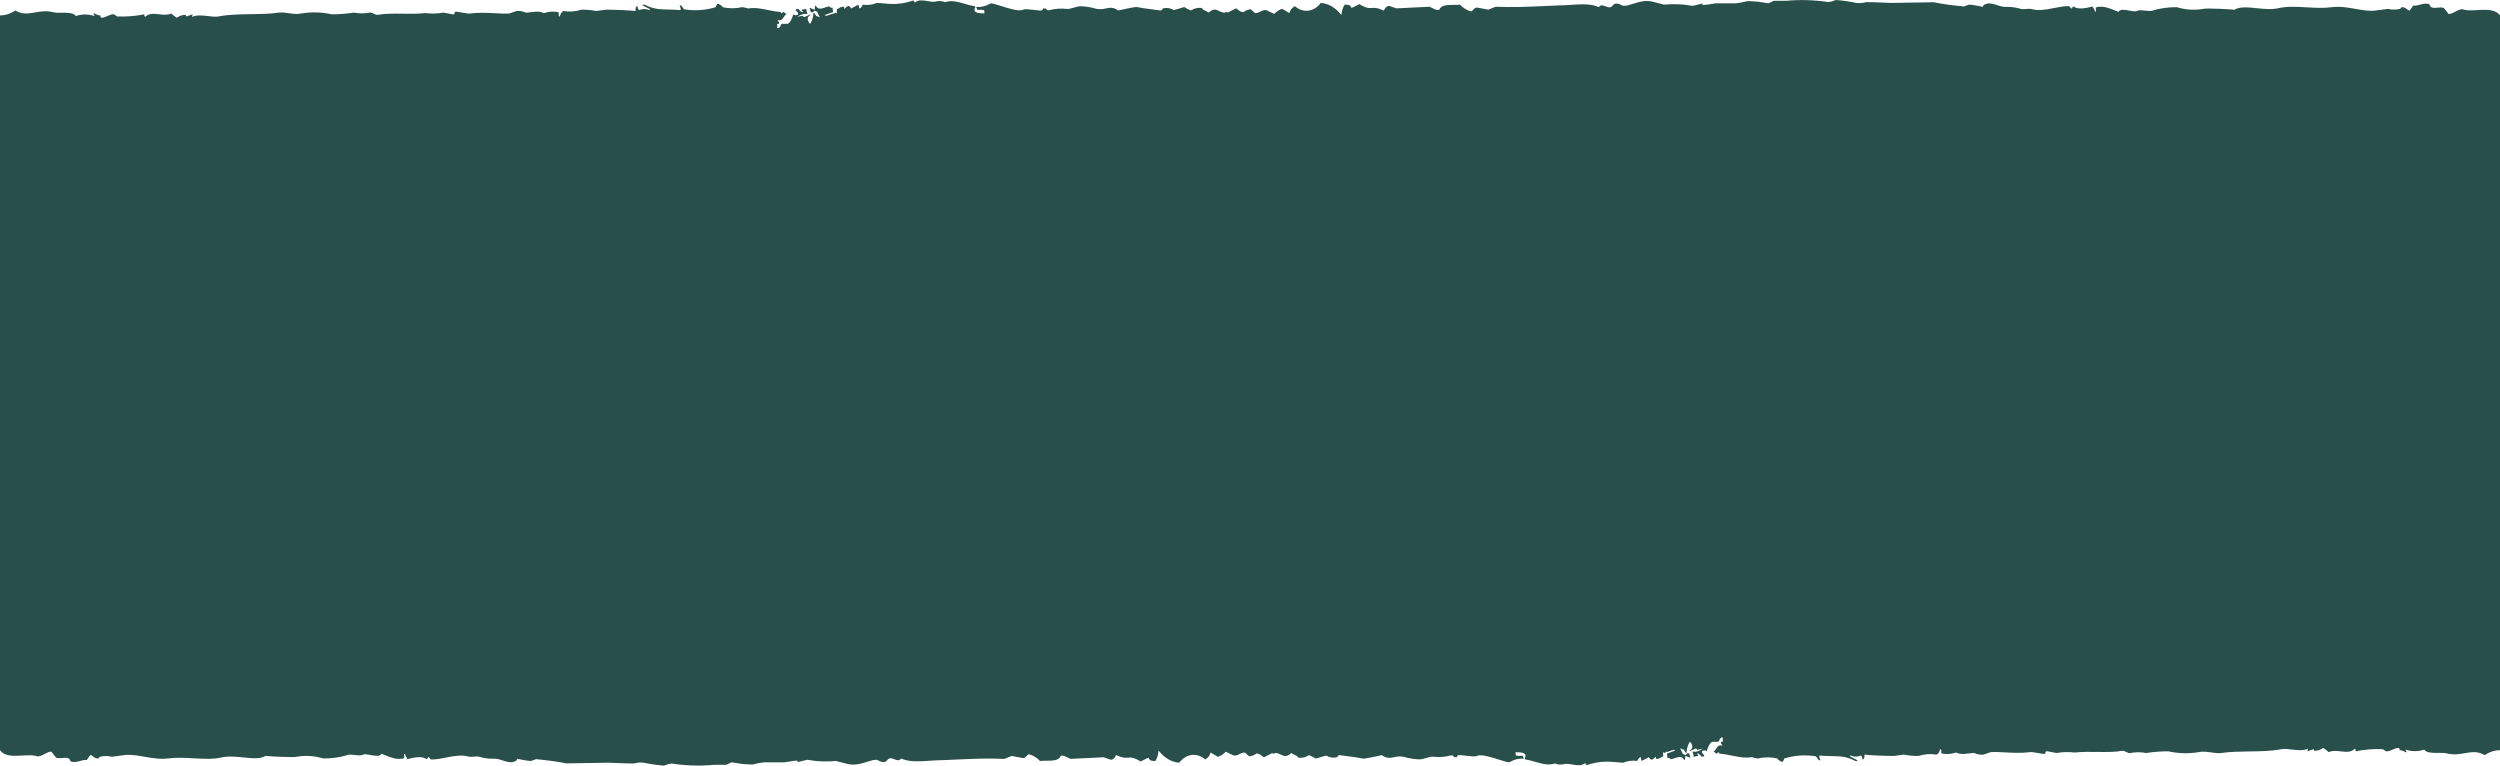 <svg width="1280" height="392" viewBox="0 0 1280 392" fill="none" xmlns="http://www.w3.org/2000/svg">
<g clip-path="url(#clip0_1_1398)">
<path d="M74.249 8.673C73.876 8.209 73.876 8.208 73.876 7.332C69.28 8.262 64.631 8.624 59.982 8.415L58.364 7.332C57.285 7.174 56.039 7.728 54.857 8.253C53.722 8.757 52.645 9.236 51.831 9.034C51.752 8.955 51.687 8.899 51.635 8.853C51.413 8.66 51.413 8.66 51.413 7.951C50.356 7.832 49.324 7.466 48.356 6.868H47.751L48.356 7.951V8.209C45.218 7.151 41.947 7.151 38.809 8.209C37.693 6.49 34.656 6.508 31.707 6.526C30.053 6.536 28.427 6.545 27.182 6.249C23.782 5.371 20.822 5.881 18.019 6.363C14.566 6.958 11.352 7.511 7.849 5.376C5.511 6.976 2.622 7.93 0 7.889L6.52874e-05 384.111C2.374 387.353 7.001 387.089 11.454 386.834C14.297 386.672 17.069 386.513 19.139 387.274C20.362 387.354 21.585 386.701 22.809 386.049C23.964 385.434 25.119 384.819 26.274 384.819L28.689 387.86C29.602 388.318 30.736 388.199 31.882 388.078C33.057 387.954 34.245 387.828 35.22 388.325C35.483 388.451 35.632 388.76 35.787 389.08C36.009 389.542 36.242 390.026 36.843 390.026C38.277 390.357 39.7 389.965 41.054 389.592C42.232 389.267 43.357 388.957 44.393 389.15C45.035 388.325 45.639 387.448 46.243 386.571C46.797 386.638 47.224 386.973 47.682 387.334C48.286 387.808 48.945 388.325 50.018 388.325C50.566 388.325 50.719 388.029 50.848 387.78C50.941 387.601 51.02 387.448 51.226 387.448C53.249 386.96 55.319 386.96 57.341 387.448C58.506 387.286 59.671 387.139 60.841 386.991L60.847 386.989C61.912 386.854 62.982 386.718 64.061 386.571C67.05 386.235 70.335 386.813 73.797 387.422C77.765 388.121 81.965 388.861 86.219 388.31C90.3 387.76 94.737 388.008 99.103 388.253C104.148 388.536 109.096 388.814 113.285 387.846C116.878 387.017 120.917 387.429 124.709 387.817C129.166 388.271 133.284 388.693 135.935 387.021C136.011 387.124 150.318 388.001 152.016 387.434C156.487 386.678 161.019 386.975 165.418 388.31C169.656 388.397 173.887 387.809 178.026 386.556C178.785 386.253 180.095 386.396 181.488 386.547C182.939 386.706 184.478 386.872 185.575 386.556C186.195 385.932 187.847 386.234 189.634 386.561C191.981 386.988 194.56 387.46 195.353 385.938C195.89 386.144 196.43 386.364 196.974 386.584C199.835 387.744 202.783 388.939 205.696 388.455C206.01 388.51 206.151 388.437 206.309 388.356C206.456 388.281 206.616 388.197 206.941 388.197V386.032H207.319C207.641 387.048 208.133 387.948 208.754 388.661C211.056 387.94 216.568 386.857 218.116 388.661L218.159 388.649C218.495 388.547 218.678 388.49 218.788 388.425C218.923 388.344 218.946 388.25 219 388.04C219.029 387.925 219.066 387.777 219.135 387.579C219.704 387.781 220.207 388.235 220.569 388.867C223.205 388.904 225.838 388.384 228.461 387.865C232.362 387.094 236.243 386.326 240.086 387.401C240.973 387.559 241.949 387.475 242.863 387.396C243.737 387.32 244.554 387.249 245.182 387.401C247.522 388.135 249.915 388.498 252.317 388.483C254.108 388.287 255.819 388.841 257.482 389.379C259.743 390.111 261.919 390.815 264.094 389.567L264.139 389.541C264.424 389.373 264.539 389.307 264.584 389.237C264.615 389.19 264.616 389.142 264.617 389.061C264.618 388.953 264.619 388.785 264.698 388.483C264.698 388.483 271.267 389.876 272.059 389.567C272.455 389.412 272.862 389.27 273.268 389.128C273.674 388.987 274.079 388.845 274.474 388.691C279.685 389.206 285.083 389.825 289.953 390.856L311.733 390.505C312.953 390.548 314.171 390.602 315.39 390.654H315.394C318.44 390.785 321.485 390.917 324.531 390.917C326.204 390.433 327.923 390.294 329.627 390.505C333.067 391.243 336.531 391.742 340.008 392C341.242 391.495 342.505 391.133 343.783 390.917C351.013 392.036 358.305 392.261 365.564 391.587H371.869L374.51 390.299C375.416 390.443 376.313 390.578 377.205 390.711L377.21 390.712C378.213 390.862 379.212 391.011 380.211 391.175C380.782 391.209 381.29 391.24 381.742 391.267C384.437 391.43 385.151 391.474 385.611 391.397C385.778 391.369 385.91 391.327 386.091 391.267C386.642 391.088 387.638 390.766 391.37 390.299H401.563C409.608 388.907 408.743 389.573 408.216 389.978C407.766 390.325 407.562 390.481 413.349 389.009L417.804 389.627C421.197 389.92 424.601 389.92 427.996 389.627L434.073 391.175C437.764 392.015 441.098 390.953 443.955 390.041C445.657 389.499 447.192 389.009 448.531 389.009C449.111 389.009 449.593 389.262 450.107 389.533C450.866 389.932 451.698 390.368 453.023 390.092C453.582 389.96 453.993 389.507 454.367 389.093C454.726 388.698 455.051 388.339 455.44 388.339C456.13 388.045 456.996 388.383 457.879 388.727C459.167 389.23 460.493 389.746 461.366 388.339C465.402 390.226 470.797 389.857 476.047 389.496C478.115 389.355 480.159 389.215 482.09 389.215C484.36 389.132 486.707 389.025 489.111 388.914C497.141 388.546 505.798 388.148 514.252 388.545C515.457 388.082 516.736 387.568 518.015 387.054L518.028 387.05L523.728 388.132C524.615 388.193 525.241 387.507 525.767 386.93C526.138 386.525 526.458 386.174 526.785 386.174C528.861 386.681 530.817 387.866 532.485 389.627C533.354 389.502 534.441 389.501 535.587 389.5C538.677 389.498 542.202 389.494 543.056 387.05C543.972 386.548 545.162 387.14 546.434 387.773C546.996 388.053 547.573 388.34 548.152 388.545C550.807 388.422 553.499 388.286 556.199 388.151C559.14 388.003 562.094 387.854 565.026 387.72C566.384 388.132 567.593 388.545 568.801 389.009C569.359 388.959 569.897 388.709 570.361 388.283C570.824 387.858 571.199 387.272 571.443 386.586C574.871 388.154 576.328 388.033 577.652 387.924C579.113 387.802 580.412 387.695 584.016 389.886C584.447 389.678 584.908 389.435 585.377 389.189C586.302 388.701 587.253 388.201 588.055 387.926C588.66 389.627 589.867 389.627 591.529 389.627C592.461 388.193 593.031 386.384 593.152 384.471H593.34C596.179 388.075 599.852 390.21 603.722 390.505C605.476 388.247 607.732 386.855 610.133 386.547C612.532 386.238 614.939 387.033 616.972 388.802H617.16L617.316 388.687C618.612 387.734 619.294 387.231 619.803 385.296L623.577 387.514C625.035 386.996 626.405 386.104 627.617 384.884L631.693 386.844C632.871 386.975 633.663 386.568 634.498 386.138C635.299 385.728 636.138 385.296 637.394 385.296L639.621 387.256C640.944 387.144 642.234 386.634 643.396 385.761C644.65 385.861 645.248 386.334 645.918 386.865C646.278 387.15 646.657 387.451 647.17 387.72L651.437 385.555C652.144 386.118 652.278 385.983 652.479 385.783C652.665 385.597 652.905 385.356 653.701 385.555C654.656 385.792 655.375 386.139 656.002 386.444C657.559 387.198 658.562 387.685 661.252 385.555C661.61 385.938 662.117 386.154 662.65 386.381C663.407 386.703 664.215 387.049 664.724 387.926C666.613 388.196 668.52 387.75 670.236 386.637C671.417 387.082 672.566 387.669 673.671 388.39L678.956 386.844C680.688 387.874 682.607 388.179 684.468 387.72C684.666 387.623 684.775 387.445 684.886 387.262C685.07 386.958 685.266 386.637 685.901 386.637C686.922 386.792 688.179 386.953 689.54 387.127C692.257 387.474 695.391 387.875 697.906 388.39C698.926 388.596 707.456 386.637 707.456 386.637C710.035 388.444 711.79 388.088 713.781 387.685C715.2 387.396 716.74 387.084 718.782 387.514C721.524 388.324 724.318 388.756 727.123 388.802C728.095 388.71 729.075 388.417 730.055 388.126C731.246 387.77 732.437 387.416 733.616 387.416C736.681 387.789 739.768 387.581 742.79 386.797C743.586 386.572 743.946 386.964 744.25 387.294C744.435 387.495 744.599 387.673 744.828 387.673H745.848L746.414 386.693C746.961 386.506 748.738 386.711 750.629 386.929C752.913 387.191 755.362 387.473 756.002 387.106C758.045 385.94 763.269 387.601 767.419 388.922C770.246 389.821 772.575 390.562 773.064 390.145C775.309 388.807 777.756 388.224 780.199 388.442L779.596 386.896C778.581 387.077 777.553 387.077 776.537 386.896H776.123L775.934 385.142C776.087 385.147 776.254 385.149 776.429 385.151C778.658 385.183 782.329 385.236 780.614 388.391L780.992 388.855C782.701 389.077 784.415 389.573 786.125 390.068C789.481 391.039 792.825 392.008 796.091 390.893C797.748 391.558 799.5 391.646 801.187 391.152C802.373 390.98 803.729 391.21 805.104 391.443C807.452 391.842 809.856 392.248 811.57 390.688L812.362 391.771C816.611 390.283 821.006 389.708 825.385 390.068C826.164 390.111 826.936 390.186 827.705 390.261C828.836 390.372 829.962 390.481 831.086 390.481C833.396 389.54 835.823 389.241 838.22 389.605C838.303 389.459 838.378 389.32 838.45 389.186L838.451 389.184C838.831 388.473 839.111 387.949 840.033 387.646L840.447 389.605C841.802 388.988 843.006 388.32 844.21 387.653L844.223 387.646C844.601 388.492 844.76 388.567 845.445 388.886C845.51 388.916 845.581 388.949 845.657 388.986C846.25 388.763 846.555 388.479 846.872 388.183C847.14 387.933 847.417 387.675 847.884 387.44C847.884 387.485 847.876 387.536 847.864 387.592C847.852 387.647 847.836 387.704 847.819 387.763C847.703 388.186 847.566 388.683 848.715 388.522C849.572 388.401 849.982 388.124 850.413 387.832C850.722 387.622 851.042 387.405 851.545 387.233C851.513 386.519 851.498 385.804 851.504 385.089C851.739 385.198 851.967 385.335 852.188 385.499C852.707 385.32 853.198 385.025 853.643 384.627L853.584 385.086C854.584 384.627 855.605 384.266 856.641 384.004L856.696 383.792C856.996 383.906 857.293 384.038 857.586 384.191H858.001C857.321 384.448 856.641 384.693 855.963 384.938C855.283 385.183 854.603 385.428 853.924 385.686H853.509L853.735 388.11C854.686 387.965 854.716 388 855.238 388.593L855.359 388.728C856.109 388.636 856.875 388.385 857.622 388.142C859.391 387.564 861.043 387.024 862.078 388.728L862.681 389.192L862.87 386.975C863.028 387.04 863.211 387.116 863.403 387.196L863.414 387.2L863.416 387.201C864.138 387.501 864.979 387.852 865.098 387.852H865.513L864.908 385.892C863.928 385.48 863.739 385.583 863.097 386.562L861.662 386.098L860.228 383.108L861.662 383.727C861.957 383.515 862.258 384.044 862.562 384.583C862.863 385.111 863.167 385.648 863.475 385.499C863.593 383.447 864.157 381.489 865.098 379.879H865.325C865.397 379.956 865.461 380.023 865.52 380.085C865.889 380.468 866.018 380.601 866.343 381.58C866.721 382.715 866.154 383.849 865.098 384.21V384.623L867.929 383.313C868.29 383.05 868.616 383.403 868.894 383.705C869.18 384.015 869.416 384.272 869.59 383.746H870.194L871.816 383.313C870.229 384.61 868.366 385.137 866.532 384.81C866.658 385.257 866.768 385.544 866.857 385.779C867.036 386.248 867.136 386.512 867.136 387.44H867.324L869.59 386.975C869.528 386.819 869.487 386.701 869.456 386.612C869.382 386.403 869.364 386.351 869.279 386.31C869.247 386.294 869.205 386.281 869.145 386.259C869.06 386.229 868.938 386.184 868.759 386.098L869.174 385.686C869.941 386.03 870.639 386.612 871.213 387.387H872.232L872.647 386.768L871.402 385.48V384.603C871.78 384.332 872.201 384.191 872.628 384.191C873.057 384.191 873.477 384.332 873.855 384.603L873.883 384.514C874.306 383.142 875.135 380.463 876.686 379.807H879.556C880.258 379.34 880.32 379.055 880.382 378.772C880.448 378.463 880.514 378.157 881.422 377.618H882.064V379.784L881.179 379.807C881.002 380.532 881.129 380.68 881.425 381.022C881.571 381.191 881.759 381.408 881.972 381.767C879.983 381.237 879.366 382.217 878.708 383.259C878.342 383.84 877.963 384.44 877.328 384.81C877.531 385.001 877.733 385.114 877.93 385.223C878.212 385.378 878.481 385.529 878.725 385.892C879.182 385.774 879.604 385.468 879.934 385.016L880.349 385.892C882.509 385.992 884.672 386.437 886.832 386.88C890.18 387.567 893.522 388.253 896.844 387.658C896.973 387.683 897.1 387.711 897.228 387.74C897.493 387.803 897.756 387.876 898.018 387.949C898.706 388.139 899.391 388.33 900.089 388.33C903.387 387.583 906.756 387.583 910.053 388.33C909.644 388.536 911.867 390.082 912.507 390.082C912.756 389.9 912.978 389.65 913.156 389.349C913.325 389.047 913.458 388.701 913.529 388.33C918.871 386.707 924.374 386.341 929.796 387.247L931.235 389.206H932.027L931.422 387.452L931.609 386.833C933.962 387.048 935.975 387.085 937.809 387.119C942.157 387.199 945.499 387.261 949.956 389.618H950.942V389.206C950.749 389.109 950.555 389.013 950.36 388.916L950.358 388.915C949.409 388.443 948.446 387.966 947.502 387.452L947.094 386.833C947.173 386.821 947.257 386.816 947.339 386.819C947.394 386.821 947.449 386.825 947.502 386.833C949.226 387.558 951.067 387.558 952.791 386.833C953.049 387.073 953.262 387.396 953.404 387.773C953.547 388.152 953.627 388.573 953.618 389C954.605 388.536 954.605 387.865 954.605 386.37C958.373 386.782 965.093 387.04 969.698 387.04L974.8 386.37C977.298 386.866 979.822 387.091 982.347 387.04C985.343 386.073 988.435 385.846 991.484 386.37C991.947 386.174 992.373 385.805 992.693 385.305C993.023 384.805 993.245 384.192 993.333 383.533H993.52C994.029 384.108 994.012 384.341 993.969 384.951C993.955 385.162 993.938 385.419 993.938 385.751C996.453 386.293 999.013 386.135 1001.48 385.287C1003 385.956 1004.59 386.184 1006.17 385.957L1010.66 385.493C1012.22 386.22 1013.88 386.518 1015.53 386.37L1015.83 386.262L1016.14 386.154C1017.14 385.8 1018.21 385.423 1019.31 385.081C1021.58 384.957 1024.11 385.09 1026.8 385.23C1030.81 385.44 1035.15 385.668 1039.42 385.081C1040.23 384.976 1042.02 385.296 1043.66 385.59C1045.25 385.875 1046.7 386.135 1046.98 385.957C1047.18 385.827 1047.22 385.589 1047.26 385.35C1047.33 384.928 1047.41 384.503 1048.37 384.668C1049.68 384.892 1050.96 385.155 1052.27 385.423L1052.28 385.425L1052.86 385.544C1055.96 385.002 1059.1 384.915 1062.22 385.287C1066.2 384.885 1070.15 384.938 1073.95 384.99C1078.44 385.05 1082.73 385.108 1086.65 384.411C1087.24 384.31 1087.95 384.66 1088.65 385.004C1089.39 385.37 1090.12 385.73 1090.68 385.544C1093.4 385.028 1096.13 385.028 1098.84 385.544C1102.6 384.961 1106.38 384.668 1110.17 384.668C1115.35 385.826 1120.62 385.965 1125.83 385.081C1127.9 384.629 1130.11 384.95 1132.23 385.256C1133.98 385.51 1135.67 385.755 1137.16 385.544C1141.81 384.873 1146.8 384.804 1151.74 384.735C1157.43 384.657 1163.06 384.578 1168.07 383.586C1169.47 383.292 1171.31 383.51 1173.27 383.744C1176.14 384.085 1179.27 384.459 1181.74 383.327L1181.32 384.668L1184.57 383.586L1184.99 384.411C1186.55 384.412 1188.09 383.899 1189.47 382.914C1190.46 383.524 1191.41 384.249 1192.31 385.081C1194.23 384.191 1196.34 384.441 1198.43 384.69C1201.06 385.003 1203.65 385.311 1205.75 383.327C1205.88 383.491 1205.97 383.597 1206.02 383.705C1206.12 383.901 1206.12 384.102 1206.12 384.668C1210.72 383.738 1215.37 383.376 1220.02 383.586L1221.64 384.668C1222.71 384.825 1223.96 384.273 1225.14 383.747C1226.28 383.243 1227.35 382.764 1228.17 382.967C1228.24 383.046 1228.32 383.101 1228.37 383.147C1228.41 383.19 1228.45 383.224 1228.49 383.259C1228.58 383.376 1228.58 383.5 1228.58 384.049C1229.65 384.168 1230.67 384.535 1231.65 385.132H1232.25L1231.65 384.049V383.792C1234.78 384.848 1238.05 384.848 1241.19 383.792C1242.31 385.51 1245.34 385.492 1248.29 385.474C1249.94 385.465 1251.57 385.454 1252.82 385.751C1256.22 386.628 1259.18 386.119 1261.98 385.637C1265.44 385.042 1268.65 384.489 1272.15 386.624C1274.49 385.024 1277.38 384.07 1280 384.111V7.889C1277.62 4.647 1273 4.911 1268.54 5.166C1265.7 5.328 1262.93 5.487 1260.86 4.726C1259.64 4.646 1258.41 5.298 1257.19 5.951C1256.03 6.566 1254.88 7.182 1253.72 7.182L1251.31 4.14C1250.4 3.681 1249.27 3.801 1248.12 3.922C1246.94 4.046 1245.75 4.172 1244.78 3.676C1244.52 3.549 1244.37 3.24 1244.21 2.919C1243.99 2.458 1243.76 1.974 1243.16 1.974C1241.72 1.643 1240.3 2.035 1238.94 2.408C1237.77 2.732 1236.64 3.042 1235.61 2.85C1234.97 3.675 1234.37 4.552 1233.75 5.429C1233.21 5.362 1232.77 5.027 1232.31 4.667C1231.71 4.192 1231.06 3.676 1229.98 3.676C1229.43 3.676 1229.28 3.971 1229.15 4.219C1229.05 4.398 1228.98 4.552 1228.78 4.552C1226.75 5.04 1224.68 5.04 1222.65 4.552C1221.49 4.714 1220.32 4.862 1219.15 5.011C1218.09 5.146 1217.01 5.281 1215.94 5.429C1212.94 5.765 1209.66 5.187 1206.2 4.577C1202.24 3.879 1198.03 3.139 1193.78 3.69C1189.7 4.24 1185.26 3.991 1180.9 3.747C1175.85 3.464 1170.9 3.186 1166.72 4.154C1163.12 4.984 1159.08 4.571 1155.29 4.183C1150.83 3.728 1146.72 3.307 1144.07 4.979C1143.99 4.876 1129.68 3.999 1127.98 4.566C1123.51 5.322 1118.98 5.025 1114.58 3.69C1110.34 3.603 1106.11 4.191 1101.97 5.443C1101.22 5.746 1099.9 5.604 1098.51 5.452C1097.06 5.295 1095.52 5.128 1094.43 5.443C1093.8 6.068 1092.15 5.766 1090.37 5.44C1088.02 5.011 1085.44 4.54 1084.65 6.062C1084.11 5.856 1083.57 5.636 1083.02 5.416C1080.16 4.256 1077.22 3.061 1074.3 3.545C1073.99 3.491 1073.85 3.563 1073.69 3.645C1073.54 3.72 1073.38 3.802 1073.06 3.802V5.968H1072.68C1072.36 4.952 1071.87 4.052 1071.25 3.338C1068.94 4.06 1063.43 5.143 1061.88 3.338C1061.52 3.449 1061.33 3.506 1061.21 3.575C1061 3.699 1061.06 3.857 1060.87 4.421C1060.3 4.218 1059.79 3.765 1059.43 3.132C1056.79 3.096 1054.16 3.616 1051.54 4.135C1047.64 4.906 1043.76 5.673 1039.91 4.599C1039.03 4.441 1038.05 4.525 1037.14 4.604C1036.26 4.68 1035.45 4.75 1034.82 4.599C1032.48 3.865 1030.08 3.502 1027.68 3.516C1025.89 3.713 1024.18 3.159 1022.52 2.621C1020.26 1.889 1018.08 1.185 1015.91 2.433C1015.59 2.62 1015.46 2.69 1015.42 2.763C1015.34 2.873 1015.44 2.992 1015.3 3.516C1015.3 3.516 1008.73 2.124 1007.94 2.433C1007.54 2.588 1007.14 2.73 1006.73 2.871C1006.33 3.013 1005.92 3.155 1005.53 3.31C1000.32 2.794 994.917 2.175 990.047 1.144L968.267 1.495C967.047 1.451 965.829 1.399 964.61 1.346C961.564 1.214 958.516 1.083 955.469 1.083C953.796 1.567 952.077 1.705 950.373 1.495C946.933 0.757 943.469 0.258 939.992 0C938.758 0.505 937.495 0.867 936.217 1.083C928.987 -0.036 921.695 -0.261 914.436 0.413H908.131L905.49 1.702C904.583 1.556 903.684 1.422 902.79 1.288C901.785 1.138 900.788 0.989 899.789 0.825C895.809 0.588 894.927 0.514 894.389 0.603C893.718 0.715 893.585 1.081 888.63 1.702H878.437C870.39 3.093 871.257 2.427 871.784 2.022C872.234 1.676 872.438 1.519 866.651 2.991L862.196 2.372C858.803 2.08 855.399 2.08 852.004 2.372L845.927 0.825C842.236 -0.015 838.902 1.048 836.045 1.959C834.341 2.502 832.808 2.991 831.469 2.991C830.889 2.991 830.407 2.738 829.893 2.467C829.135 2.069 828.303 1.632 826.977 1.908C826.418 2.04 826.007 2.494 825.633 2.907C825.274 3.303 824.949 3.661 824.56 3.661C823.87 3.955 823.004 3.617 822.121 3.273C820.833 2.771 819.507 2.254 818.634 3.661C814.598 1.775 809.203 2.144 803.953 2.503C801.885 2.645 799.839 2.785 797.91 2.785C795.64 2.868 793.292 2.976 790.889 3.086C782.858 3.454 774.202 3.852 765.748 3.455C764.543 3.918 763.264 4.431 761.985 4.945L761.972 4.95L756.272 3.867C755.385 3.807 754.759 4.493 754.233 5.07C753.862 5.475 753.542 5.827 753.214 5.827C751.139 5.319 749.183 4.134 747.514 2.372C746.646 2.498 745.559 2.499 744.413 2.5C741.323 2.503 737.798 2.506 736.944 4.95C736.028 5.451 734.838 4.86 733.566 4.227C733.004 3.947 732.427 3.66 731.848 3.455C729.192 3.578 726.499 3.714 723.797 3.85C720.857 3.997 717.905 4.146 714.974 4.28C713.616 3.868 712.407 3.455 711.199 2.991C710.641 3.041 710.103 3.291 709.639 3.717C709.176 4.143 708.801 4.728 708.557 5.414C705.129 3.846 703.672 3.966 702.348 4.076C700.887 4.198 699.588 4.305 695.984 2.114C695.553 2.322 695.092 2.565 694.623 2.811C693.698 3.299 692.747 3.8 691.945 4.074C691.34 2.372 690.133 2.372 688.471 2.372C687.539 3.808 686.969 5.616 686.848 7.529H686.66C683.821 3.925 680.149 1.791 676.278 1.495C674.524 3.752 672.268 5.145 669.867 5.453C667.468 5.761 665.061 4.967 663.028 3.197H662.84L662.684 3.313C661.388 4.266 660.706 4.769 660.197 6.704L656.423 4.486C654.965 5.004 653.595 5.896 652.383 7.116L648.307 5.157C647.129 5.025 646.337 5.432 645.502 5.861C644.701 6.272 643.862 6.704 642.606 6.704L640.379 4.744C639.055 4.856 637.766 5.367 636.604 6.24C635.35 6.139 634.752 5.666 634.081 5.135C633.722 4.85 633.342 4.55 632.83 4.28L628.563 6.446C627.856 5.882 627.722 6.017 627.521 6.218C627.335 6.403 627.095 6.644 626.299 6.446C625.343 6.208 624.625 5.86 623.998 5.556C622.441 4.801 621.438 4.315 618.748 6.446C618.39 6.062 617.883 5.846 617.35 5.619C616.593 5.296 615.785 4.951 615.275 4.074C613.387 3.804 611.48 4.25 609.764 5.363C608.583 4.918 607.434 4.332 606.329 3.61L601.045 5.157C599.31 4.126 597.393 3.821 595.532 4.28C595.334 4.377 595.225 4.554 595.114 4.738C594.93 5.042 594.734 5.363 594.099 5.363C593.077 5.208 591.821 5.047 590.46 4.873C587.743 4.526 584.609 4.125 582.094 3.61C581.074 3.403 572.544 5.363 572.544 5.363C569.965 3.556 568.21 3.912 566.219 4.316C564.8 4.604 563.26 4.915 561.218 4.486C558.476 3.676 555.682 3.244 552.877 3.197C551.905 3.29 550.925 3.582 549.945 3.875C548.754 4.229 547.563 4.585 546.383 4.585C543.319 4.21 540.232 4.419 537.21 5.203C536.414 5.427 536.053 5.036 535.75 4.707C535.565 4.505 535.401 4.327 535.172 4.327H534.152L533.586 5.307C533.039 5.493 531.262 5.289 529.371 5.071C527.086 4.809 524.638 4.527 523.998 4.894C521.954 6.06 516.731 4.398 512.581 3.078C509.754 2.179 507.425 1.438 506.936 1.856C504.691 3.193 502.244 3.777 499.801 3.557L500.404 5.104C501.419 4.923 502.447 4.923 503.463 5.104H503.877L504.066 6.857C503.913 6.854 503.746 6.851 503.571 6.849C501.341 6.817 497.671 6.764 499.386 3.609L499.008 3.145C497.299 2.923 495.585 2.427 493.875 1.932C490.519 0.96 487.175 -0.007 483.909 1.106C482.251 0.443 480.5 0.354 478.813 0.848C477.627 1.02 476.271 0.79 474.896 0.557C472.548 0.159 470.144 -0.249 468.431 1.312L467.638 0.229C463.389 1.717 458.993 2.291 454.615 1.931C453.836 1.889 453.064 1.814 452.295 1.739C451.164 1.628 450.038 1.518 448.914 1.518C446.604 2.46 444.177 2.759 441.78 2.395C441.697 2.542 441.621 2.682 441.549 2.816C441.169 3.527 440.889 4.051 439.967 4.355L439.553 2.395C438.198 3.012 436.994 3.68 435.79 4.347L435.777 4.355C435.399 3.508 435.24 3.434 434.555 3.114C434.49 3.083 434.419 3.05 434.343 3.014C433.75 3.238 433.445 3.522 433.128 3.817C432.86 4.067 432.583 4.325 432.116 4.561C432.116 4.47 432.147 4.356 432.18 4.237C432.297 3.814 432.434 3.317 431.285 3.478C430.428 3.598 430.018 3.876 429.587 4.168C429.278 4.378 428.958 4.595 428.455 4.767C428.487 5.481 428.502 6.196 428.496 6.911C428.261 6.802 428.033 6.665 427.812 6.501C427.293 6.679 426.802 6.975 426.357 7.373L426.416 6.913C425.416 7.372 424.395 7.734 423.358 7.996L423.304 8.208C423.004 8.094 422.707 7.962 422.415 7.809H421.999C422.679 7.552 423.359 7.307 424.037 7.062C424.717 6.817 425.397 6.572 426.077 6.314H426.491L426.265 3.89C425.314 4.035 425.284 4 424.762 3.408C424.725 3.365 424.685 3.32 424.641 3.272C423.891 3.364 423.125 3.614 422.378 3.858C420.609 4.436 418.957 4.976 417.922 3.272L417.319 2.808L417.13 5.025C416.968 4.959 416.78 4.88 416.583 4.799C415.862 4.498 415.021 4.148 414.902 4.148H414.487L415.092 6.108C416.072 6.52 416.261 6.417 416.903 5.438L418.338 5.902L419.772 8.892L418.338 8.274C418.043 8.486 417.743 7.956 417.438 7.417C417.138 6.889 416.833 6.352 416.525 6.501C416.407 8.554 415.843 10.511 414.902 12.121H414.675C414.603 12.043 414.539 11.976 414.48 11.915C414.111 11.533 413.982 11.398 413.657 10.419C413.279 9.285 413.846 8.151 414.902 7.79V7.377L412.071 8.686C411.708 8.95 411.384 8.597 411.106 8.295C410.82 7.985 410.584 7.729 410.41 8.254H409.806L408.184 8.686C409.771 7.39 411.634 6.863 413.468 7.191C413.342 6.743 413.232 6.456 413.143 6.221C412.964 5.752 412.864 5.488 412.864 4.561H412.676L410.41 5.025C410.614 5.552 410.601 5.632 410.721 5.69C410.8 5.728 410.939 5.758 411.241 5.902L410.826 6.314C410.059 5.97 409.361 5.388 408.787 4.612H407.768L407.353 5.231L408.598 6.52V7.397C408.22 7.668 407.8 7.81 407.372 7.81C406.943 7.81 406.523 7.668 406.145 7.397L406.117 7.486C405.694 8.857 404.865 11.537 403.314 12.193H400.444C399.742 12.66 399.68 12.945 399.618 13.227C399.552 13.537 399.486 13.843 398.578 14.382H397.936V12.216L398.821 12.193C398.998 11.468 398.871 11.321 398.575 10.978C398.428 10.809 398.241 10.591 398.028 10.233C400.017 10.763 400.634 9.783 401.292 8.741C401.658 8.16 402.037 7.56 402.672 7.191C402.469 6.999 402.267 6.887 402.07 6.777C401.788 6.621 401.518 6.471 401.275 6.108C400.816 6.226 400.396 6.532 400.066 6.984L399.651 6.108C397.491 6.007 395.328 5.563 393.168 5.12C389.82 4.433 386.478 3.747 383.156 4.341C382.761 4.267 382.371 4.159 381.982 4.051C381.294 3.86 380.609 3.671 379.911 3.671C376.613 4.417 373.244 4.417 369.947 3.671C370.356 3.464 368.133 1.918 367.493 1.918C367.244 2.1 367.022 2.35 366.844 2.651C366.675 2.952 366.543 3.299 366.471 3.671C361.129 5.293 355.626 5.659 350.204 4.754L348.765 2.794H347.973L348.578 4.547L348.391 5.166C346.038 4.952 344.025 4.915 342.191 4.881C337.843 4.801 334.501 4.739 330.044 2.382H329.058V2.794C329.251 2.891 329.445 2.987 329.64 3.084C330.59 3.556 331.554 4.034 332.498 4.547L332.906 5.166C332.773 5.188 332.631 5.188 332.498 5.166C330.774 4.442 328.933 4.442 327.209 5.166C326.951 4.927 326.738 4.604 326.596 4.226C326.453 3.848 326.373 3.427 326.382 3C325.395 3.464 325.395 4.135 325.395 5.63C321.627 5.218 314.907 4.96 310.302 4.96L305.2 5.63C302.702 5.133 300.178 4.909 297.653 4.96C294.657 5.927 291.565 6.154 288.516 5.63C288.053 5.827 287.627 6.195 287.307 6.695C286.977 7.195 286.755 7.808 286.667 8.466H286.48C285.971 7.892 285.988 7.659 286.03 7.049C286.045 6.838 286.062 6.581 286.062 6.249C283.547 5.707 280.987 5.865 278.516 6.713C277.004 6.044 275.414 5.816 273.831 6.043L269.342 6.507C267.777 5.78 266.124 5.482 264.471 5.63C264.271 5.701 264.066 5.773 263.859 5.846C262.858 6.2 261.791 6.578 260.694 6.919C258.424 7.043 255.886 6.911 253.202 6.77C249.189 6.56 244.848 6.332 240.577 6.919C239.771 7.024 237.983 6.704 236.345 6.41C234.753 6.125 233.303 5.865 233.023 6.043C232.82 6.173 232.779 6.411 232.738 6.65C232.665 7.072 232.592 7.497 231.627 7.332C230.314 7.107 229.028 6.844 227.717 6.575L227.653 6.562L227.137 6.455C224.035 6.998 220.898 7.084 217.778 6.713C213.796 7.115 209.855 7.062 206.055 7.01C201.565 6.95 197.275 6.892 193.351 7.59C192.764 7.69 192.053 7.34 191.353 6.995C190.61 6.63 189.878 6.27 189.316 6.455C186.605 6.971 183.867 6.971 181.155 6.455C177.396 7.039 173.618 7.332 169.831 7.332C164.649 6.174 159.378 6.035 154.169 6.919C152.101 7.371 149.888 7.05 147.769 6.743C146.017 6.49 144.33 6.245 142.844 6.455C138.189 7.127 133.202 7.196 128.257 7.265C122.568 7.344 116.936 7.422 111.929 8.415C110.529 8.709 108.693 8.49 106.728 8.256C103.864 7.915 100.725 7.541 98.258 8.673L98.676 7.332L95.431 8.415L95.013 7.59C93.449 7.588 91.911 8.101 90.524 9.085C89.538 8.476 88.587 7.751 87.689 6.919C85.769 7.81 83.656 7.558 81.569 7.31C78.941 6.997 76.355 6.689 74.249 8.673Z" fill="#294F4A"/>
</g>
<defs>
<clipPath id="clip0_1_1398">
<rect width="1280" height="392" fill="white"/>
</clipPath>
</defs>
</svg>
